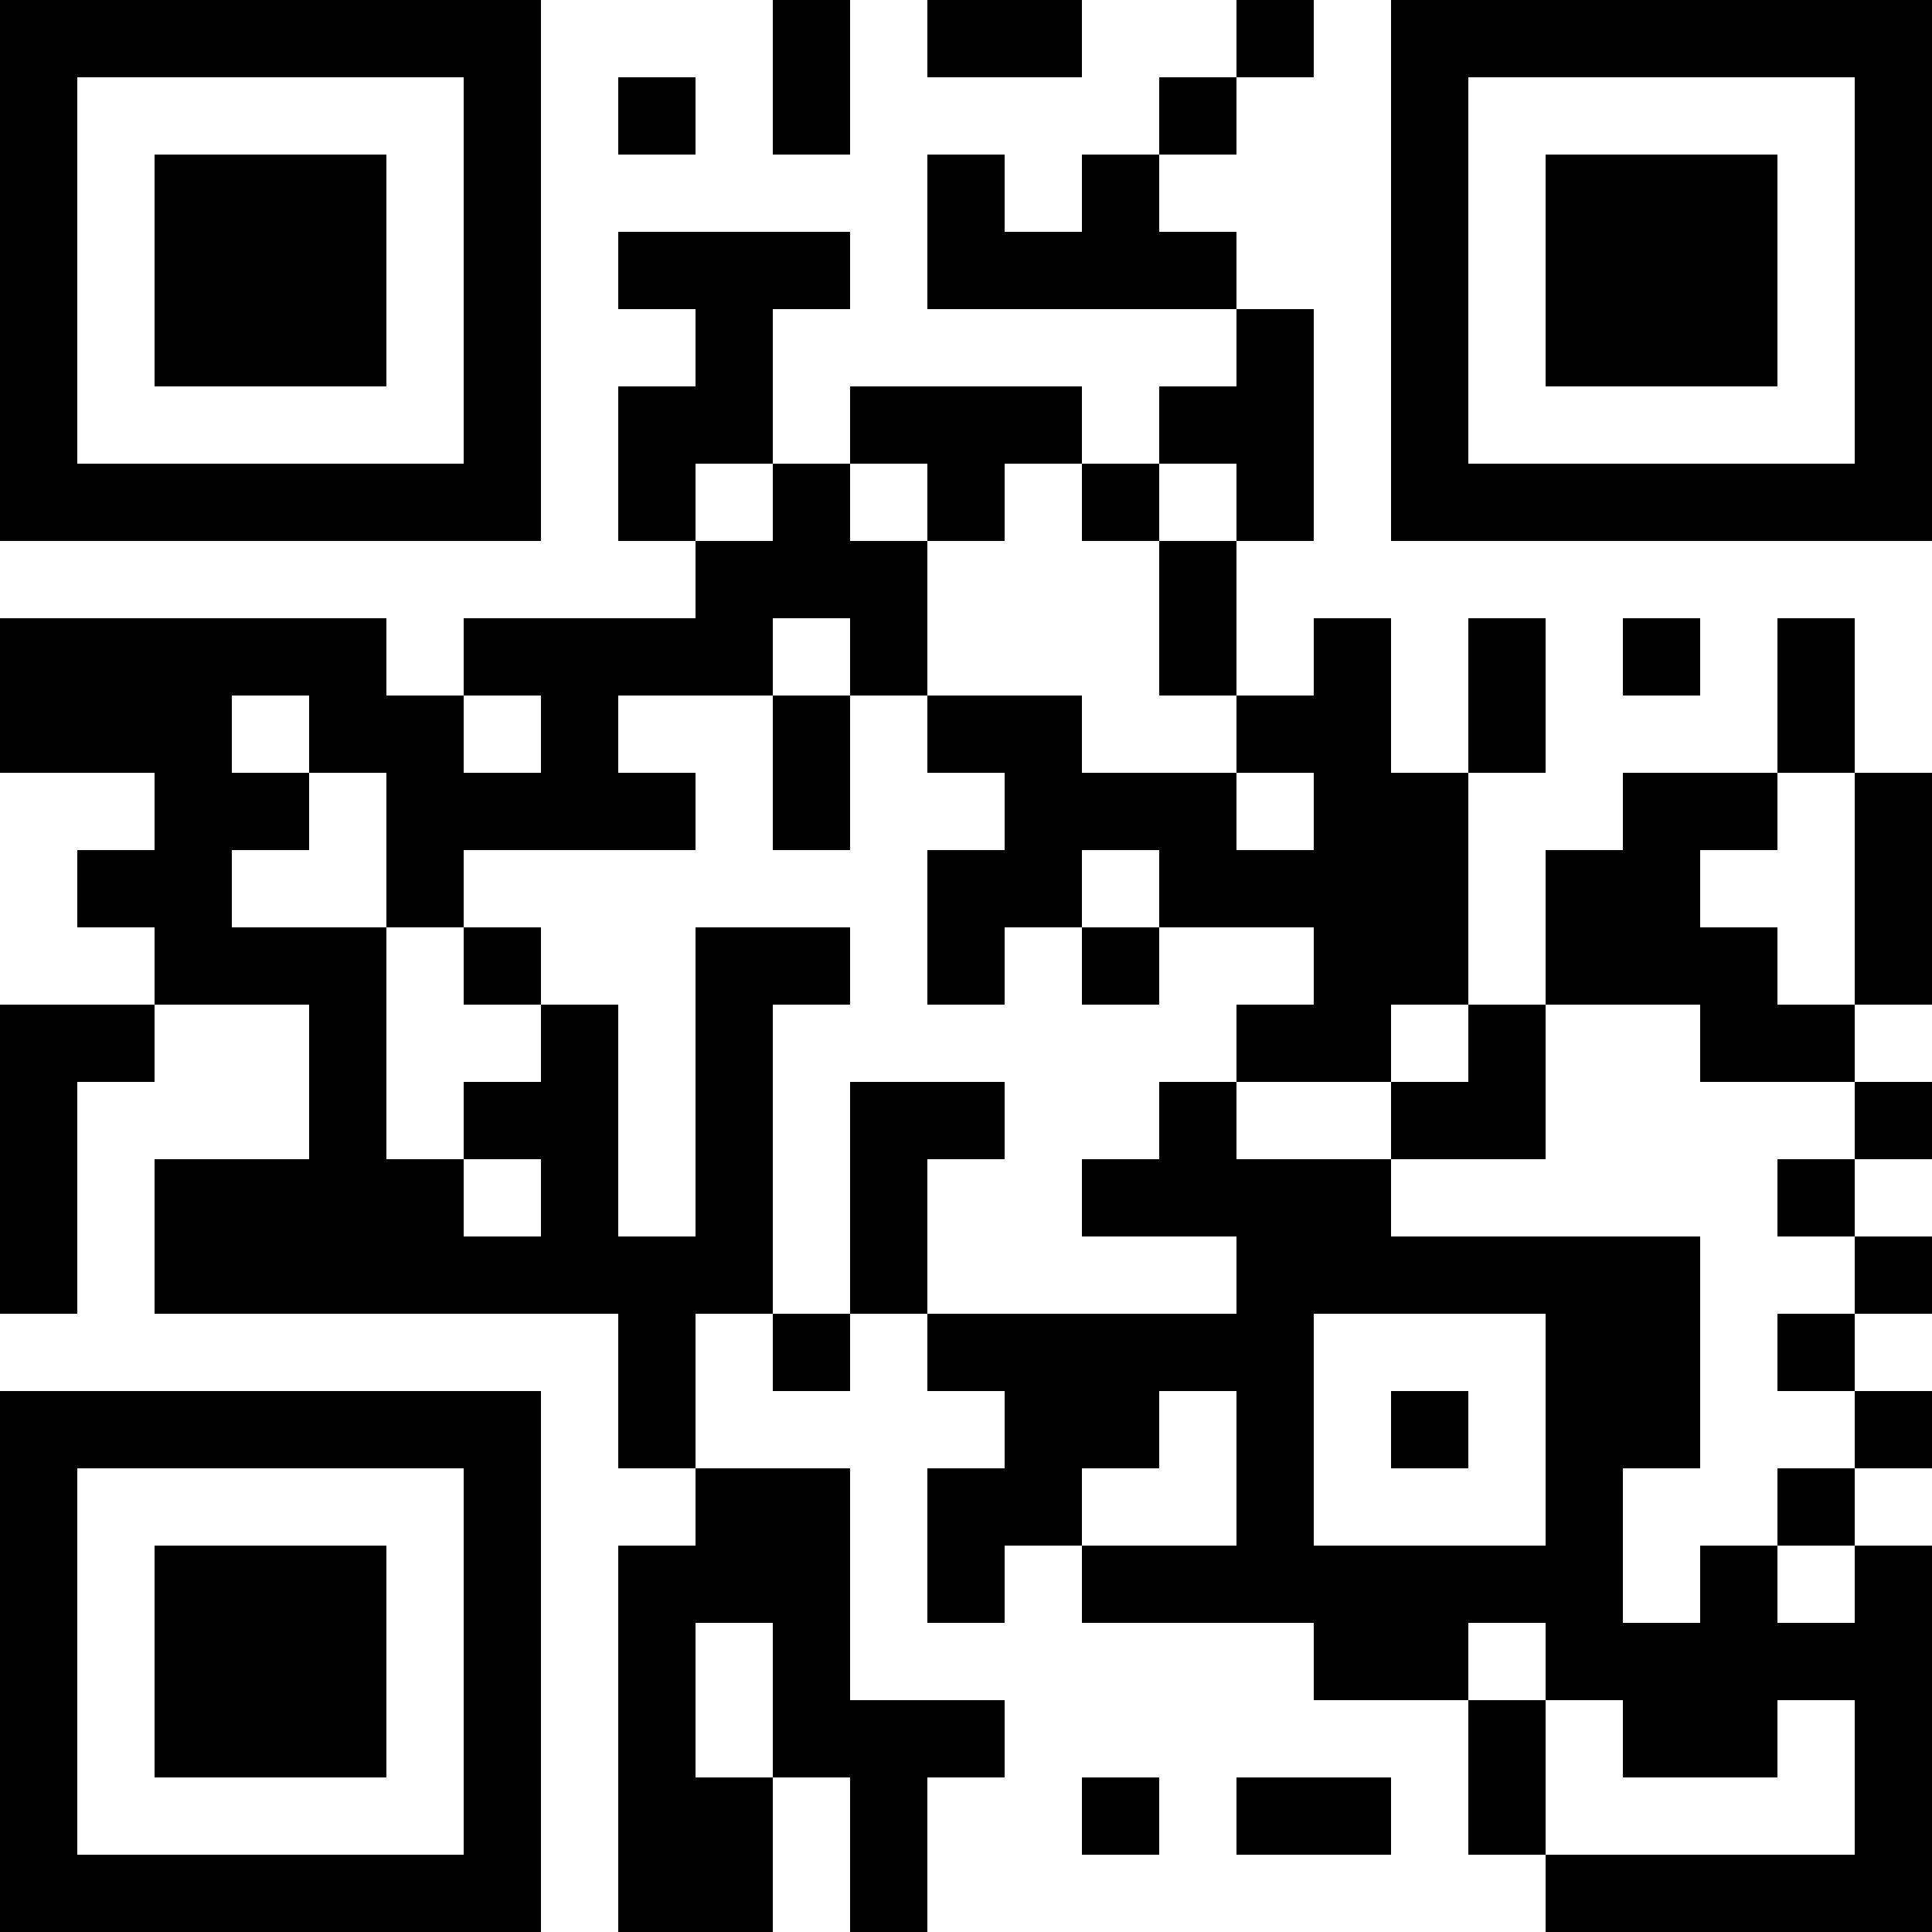 <?xml version="1.0" encoding="UTF-8"?>
<svg xmlns="http://www.w3.org/2000/svg" version="1.1" width="512" height="512" viewBox="0 0 512 512"><rect x="0" y="0" width="512" height="512" fill="#ffffff"/><g transform="scale(20.48)"><g transform="translate(0,0)"><path fill-rule="evenodd" d="M10 0L10 2L11 2L11 0ZM12 0L12 1L14 1L14 0ZM16 0L16 1L15 1L15 2L14 2L14 3L13 3L13 2L12 2L12 4L16 4L16 5L15 5L15 6L14 6L14 5L11 5L11 6L10 6L10 4L11 4L11 3L8 3L8 4L9 4L9 5L8 5L8 7L9 7L9 8L6 8L6 9L5 9L5 8L0 8L0 10L2 10L2 11L1 11L1 12L2 12L2 13L0 13L0 17L1 17L1 14L2 14L2 13L4 13L4 15L2 15L2 17L8 17L8 19L9 19L9 20L8 20L8 25L10 25L10 23L11 23L11 25L12 25L12 23L13 23L13 22L11 22L11 19L9 19L9 17L10 17L10 18L11 18L11 17L12 17L12 18L13 18L13 19L12 19L12 21L13 21L13 20L14 20L14 21L17 21L17 22L19 22L19 24L20 24L20 25L25 25L25 20L24 20L24 19L25 19L25 18L24 18L24 17L25 17L25 16L24 16L24 15L25 15L25 14L24 14L24 13L25 13L25 10L24 10L24 8L23 8L23 10L21 10L21 11L20 11L20 13L19 13L19 10L20 10L20 8L19 8L19 10L18 10L18 8L17 8L17 9L16 9L16 7L17 7L17 4L16 4L16 3L15 3L15 2L16 2L16 1L17 1L17 0ZM8 1L8 2L9 2L9 1ZM9 6L9 7L10 7L10 6ZM11 6L11 7L12 7L12 9L11 9L11 8L10 8L10 9L8 9L8 10L9 10L9 11L6 11L6 12L5 12L5 10L4 10L4 9L3 9L3 10L4 10L4 11L3 11L3 12L5 12L5 15L6 15L6 16L7 16L7 15L6 15L6 14L7 14L7 13L8 13L8 16L9 16L9 12L11 12L11 13L10 13L10 17L11 17L11 14L13 14L13 15L12 15L12 17L16 17L16 16L14 16L14 15L15 15L15 14L16 14L16 15L18 15L18 16L22 16L22 19L21 19L21 21L22 21L22 20L23 20L23 21L24 21L24 20L23 20L23 19L24 19L24 18L23 18L23 17L24 17L24 16L23 16L23 15L24 15L24 14L22 14L22 13L20 13L20 15L18 15L18 14L19 14L19 13L18 13L18 14L16 14L16 13L17 13L17 12L15 12L15 11L14 11L14 12L13 12L13 13L12 13L12 11L13 11L13 10L12 10L12 9L14 9L14 10L16 10L16 11L17 11L17 10L16 10L16 9L15 9L15 7L16 7L16 6L15 6L15 7L14 7L14 6L13 6L13 7L12 7L12 6ZM21 8L21 9L22 9L22 8ZM6 9L6 10L7 10L7 9ZM10 9L10 11L11 11L11 9ZM23 10L23 11L22 11L22 12L23 12L23 13L24 13L24 10ZM6 12L6 13L7 13L7 12ZM14 12L14 13L15 13L15 12ZM17 17L17 20L20 20L20 17ZM15 18L15 19L14 19L14 20L16 20L16 18ZM18 18L18 19L19 19L19 18ZM9 21L9 23L10 23L10 21ZM19 21L19 22L20 22L20 24L24 24L24 22L23 22L23 23L21 23L21 22L20 22L20 21ZM14 23L14 24L15 24L15 23ZM16 23L16 24L18 24L18 23ZM0 0L0 7L7 7L7 0ZM1 1L1 6L6 6L6 1ZM2 2L2 5L5 5L5 2ZM18 0L18 7L25 7L25 0ZM19 1L19 6L24 6L24 1ZM20 2L20 5L23 5L23 2ZM0 18L0 25L7 25L7 18ZM1 19L1 24L6 24L6 19ZM2 20L2 23L5 23L5 20Z" fill="#000000"/></g></g></svg>

